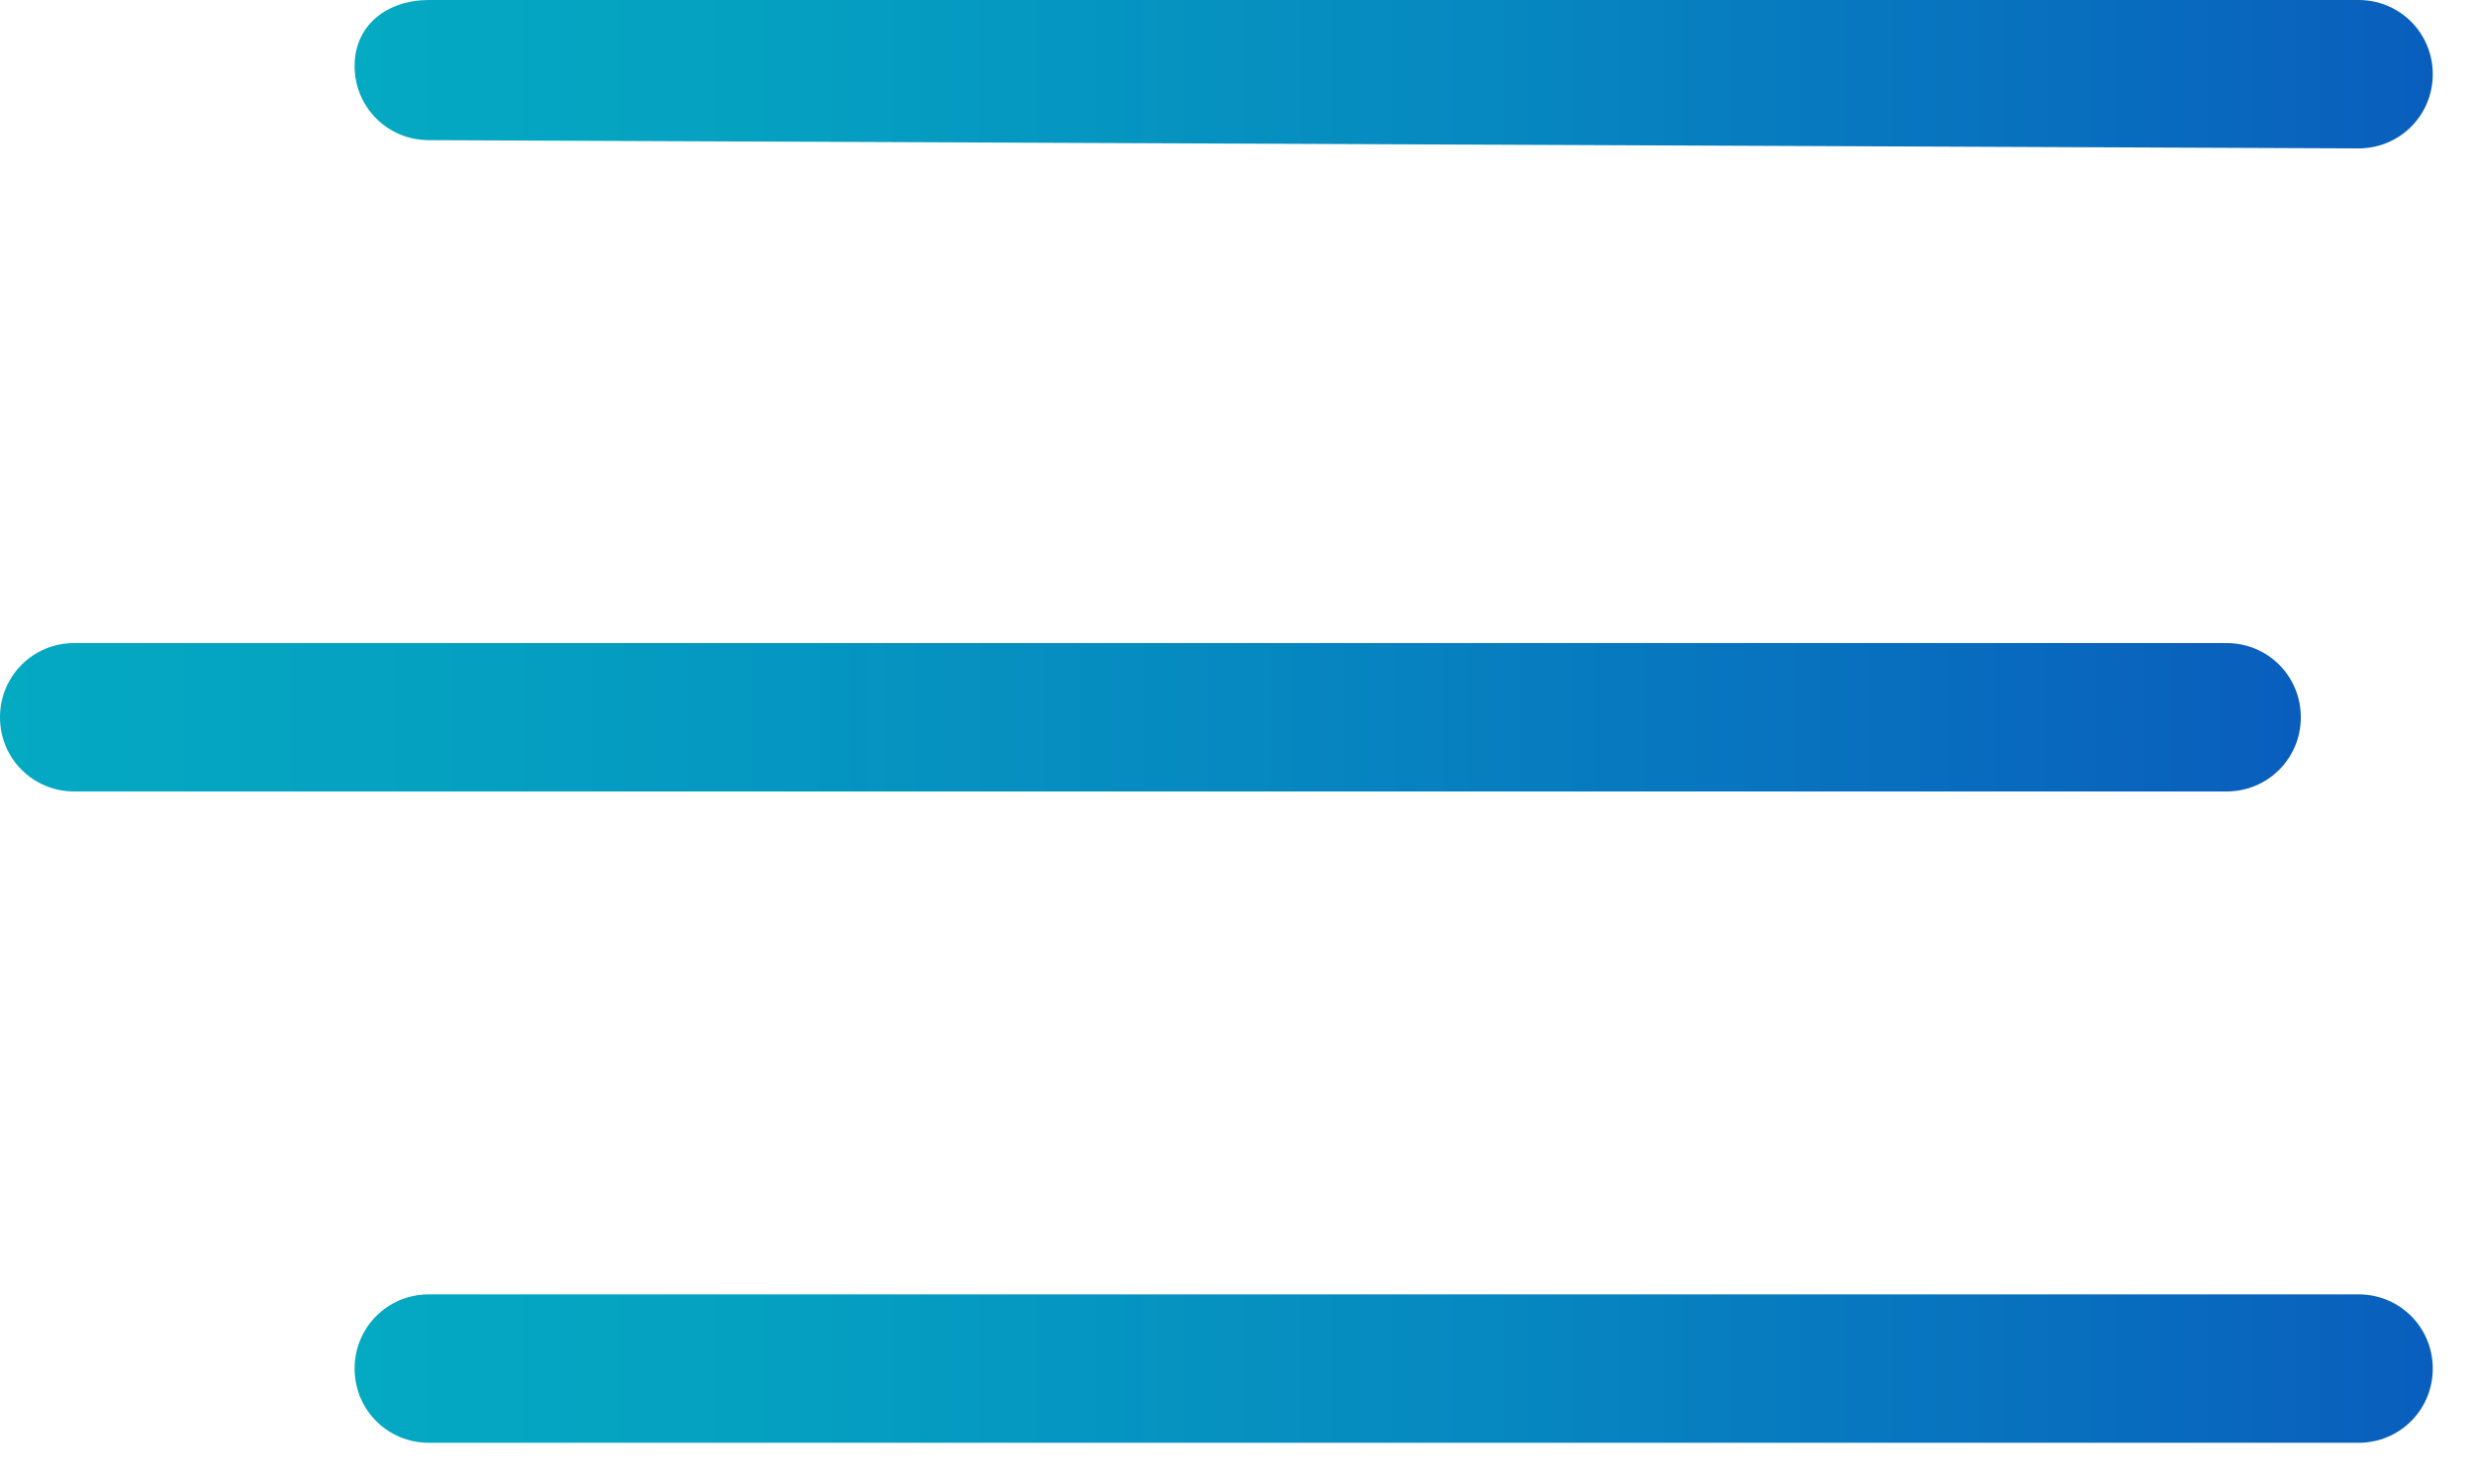 <?xml version="1.0" encoding="utf-8"?>
<!-- Generator: Adobe Illustrator 24.0.1, SVG Export Plug-In . SVG Version: 6.00 Build 0)  -->
<svg version="1.1" id="圖層_1" xmlns="http://www.w3.org/2000/svg" xmlns:xlink="http://www.w3.org/1999/xlink" x="0px" y="0px"
	 viewBox="0 0 30 18" style="enable-background:new 0 0 30 18;" xml:space="preserve">
<style type="text/css">
	.st0{fill:url(#SVGID_1_);}
	.st1{fill:url(#SVGID_2_);}
	.st2{fill:url(#SVGID_3_);}
</style>
<g>
	<g>
		
			<linearGradient id="SVGID_1_" gradientUnits="userSpaceOnUse" x1="-48.333" y1="77.062" x2="-25.152" y2="77.062" gradientTransform="matrix(1.2 0 0 -1.2 58 101.2)">
			<stop  offset="0" style="stop-color:#04A9C2"/>
			<stop  offset="0.208" style="stop-color:#05A0C1"/>
			<stop  offset="0.548" style="stop-color:#0688C0"/>
			<stop  offset="0.973" style="stop-color:#0961BD"/>
			<stop  offset="1" style="stop-color:#095EBD"/>
		</linearGradient>
		<path class="st0" d="M0.9,9.6C0.4,9.6,0,9.2,0,8.7c0-0.5,0.4-0.9,0.9-0.9H27c0.5,0,0.9,0.4,0.9,0.9c0,0.5-0.4,0.9-0.9,0.9H0.9z"/>
		
			<linearGradient id="SVGID_2_" gradientUnits="userSpaceOnUse" x1="-44.732" y1="83.613" x2="-23.758" y2="83.613" gradientTransform="matrix(1.2 0 0 -1.2 58 101.2)">
			<stop  offset="0" style="stop-color:#04A9C2"/>
			<stop  offset="0.208" style="stop-color:#05A0C1"/>
			<stop  offset="0.548" style="stop-color:#0688C0"/>
			<stop  offset="0.973" style="stop-color:#0961BD"/>
			<stop  offset="1" style="stop-color:#095EBD"/>
		</linearGradient>
		<path class="st1" d="M5.2,1.7c-0.5,0-0.9-0.4-0.9-0.9S4.7,0,5.2,0h23.4c0.5,0,0.9,0.4,0.9,0.9c0,0.5-0.4,0.9-0.9,0.9L5.2,1.7
			L5.2,1.7z"/>
		
			<linearGradient id="SVGID_3_" gradientUnits="userSpaceOnUse" x1="-44.732" y1="70.512" x2="-23.758" y2="70.512" gradientTransform="matrix(1.2 0 0 -1.2 58 101.2)">
			<stop  offset="0" style="stop-color:#04A9C2"/>
			<stop  offset="0.208" style="stop-color:#05A0C1"/>
			<stop  offset="0.548" style="stop-color:#0688C0"/>
			<stop  offset="0.973" style="stop-color:#0961BD"/>
			<stop  offset="1" style="stop-color:#095EBD"/>
		</linearGradient>
		<path class="st2" d="M5.2,17.5c-0.5,0-0.9-0.4-0.9-0.9c0-0.5,0.4-0.9,0.9-0.9h23.4c0.5,0,0.9,0.4,0.9,0.9c0,0.5-0.4,0.9-0.9,0.9
			H5.2z"/>
	</g>
</g>
</svg>
